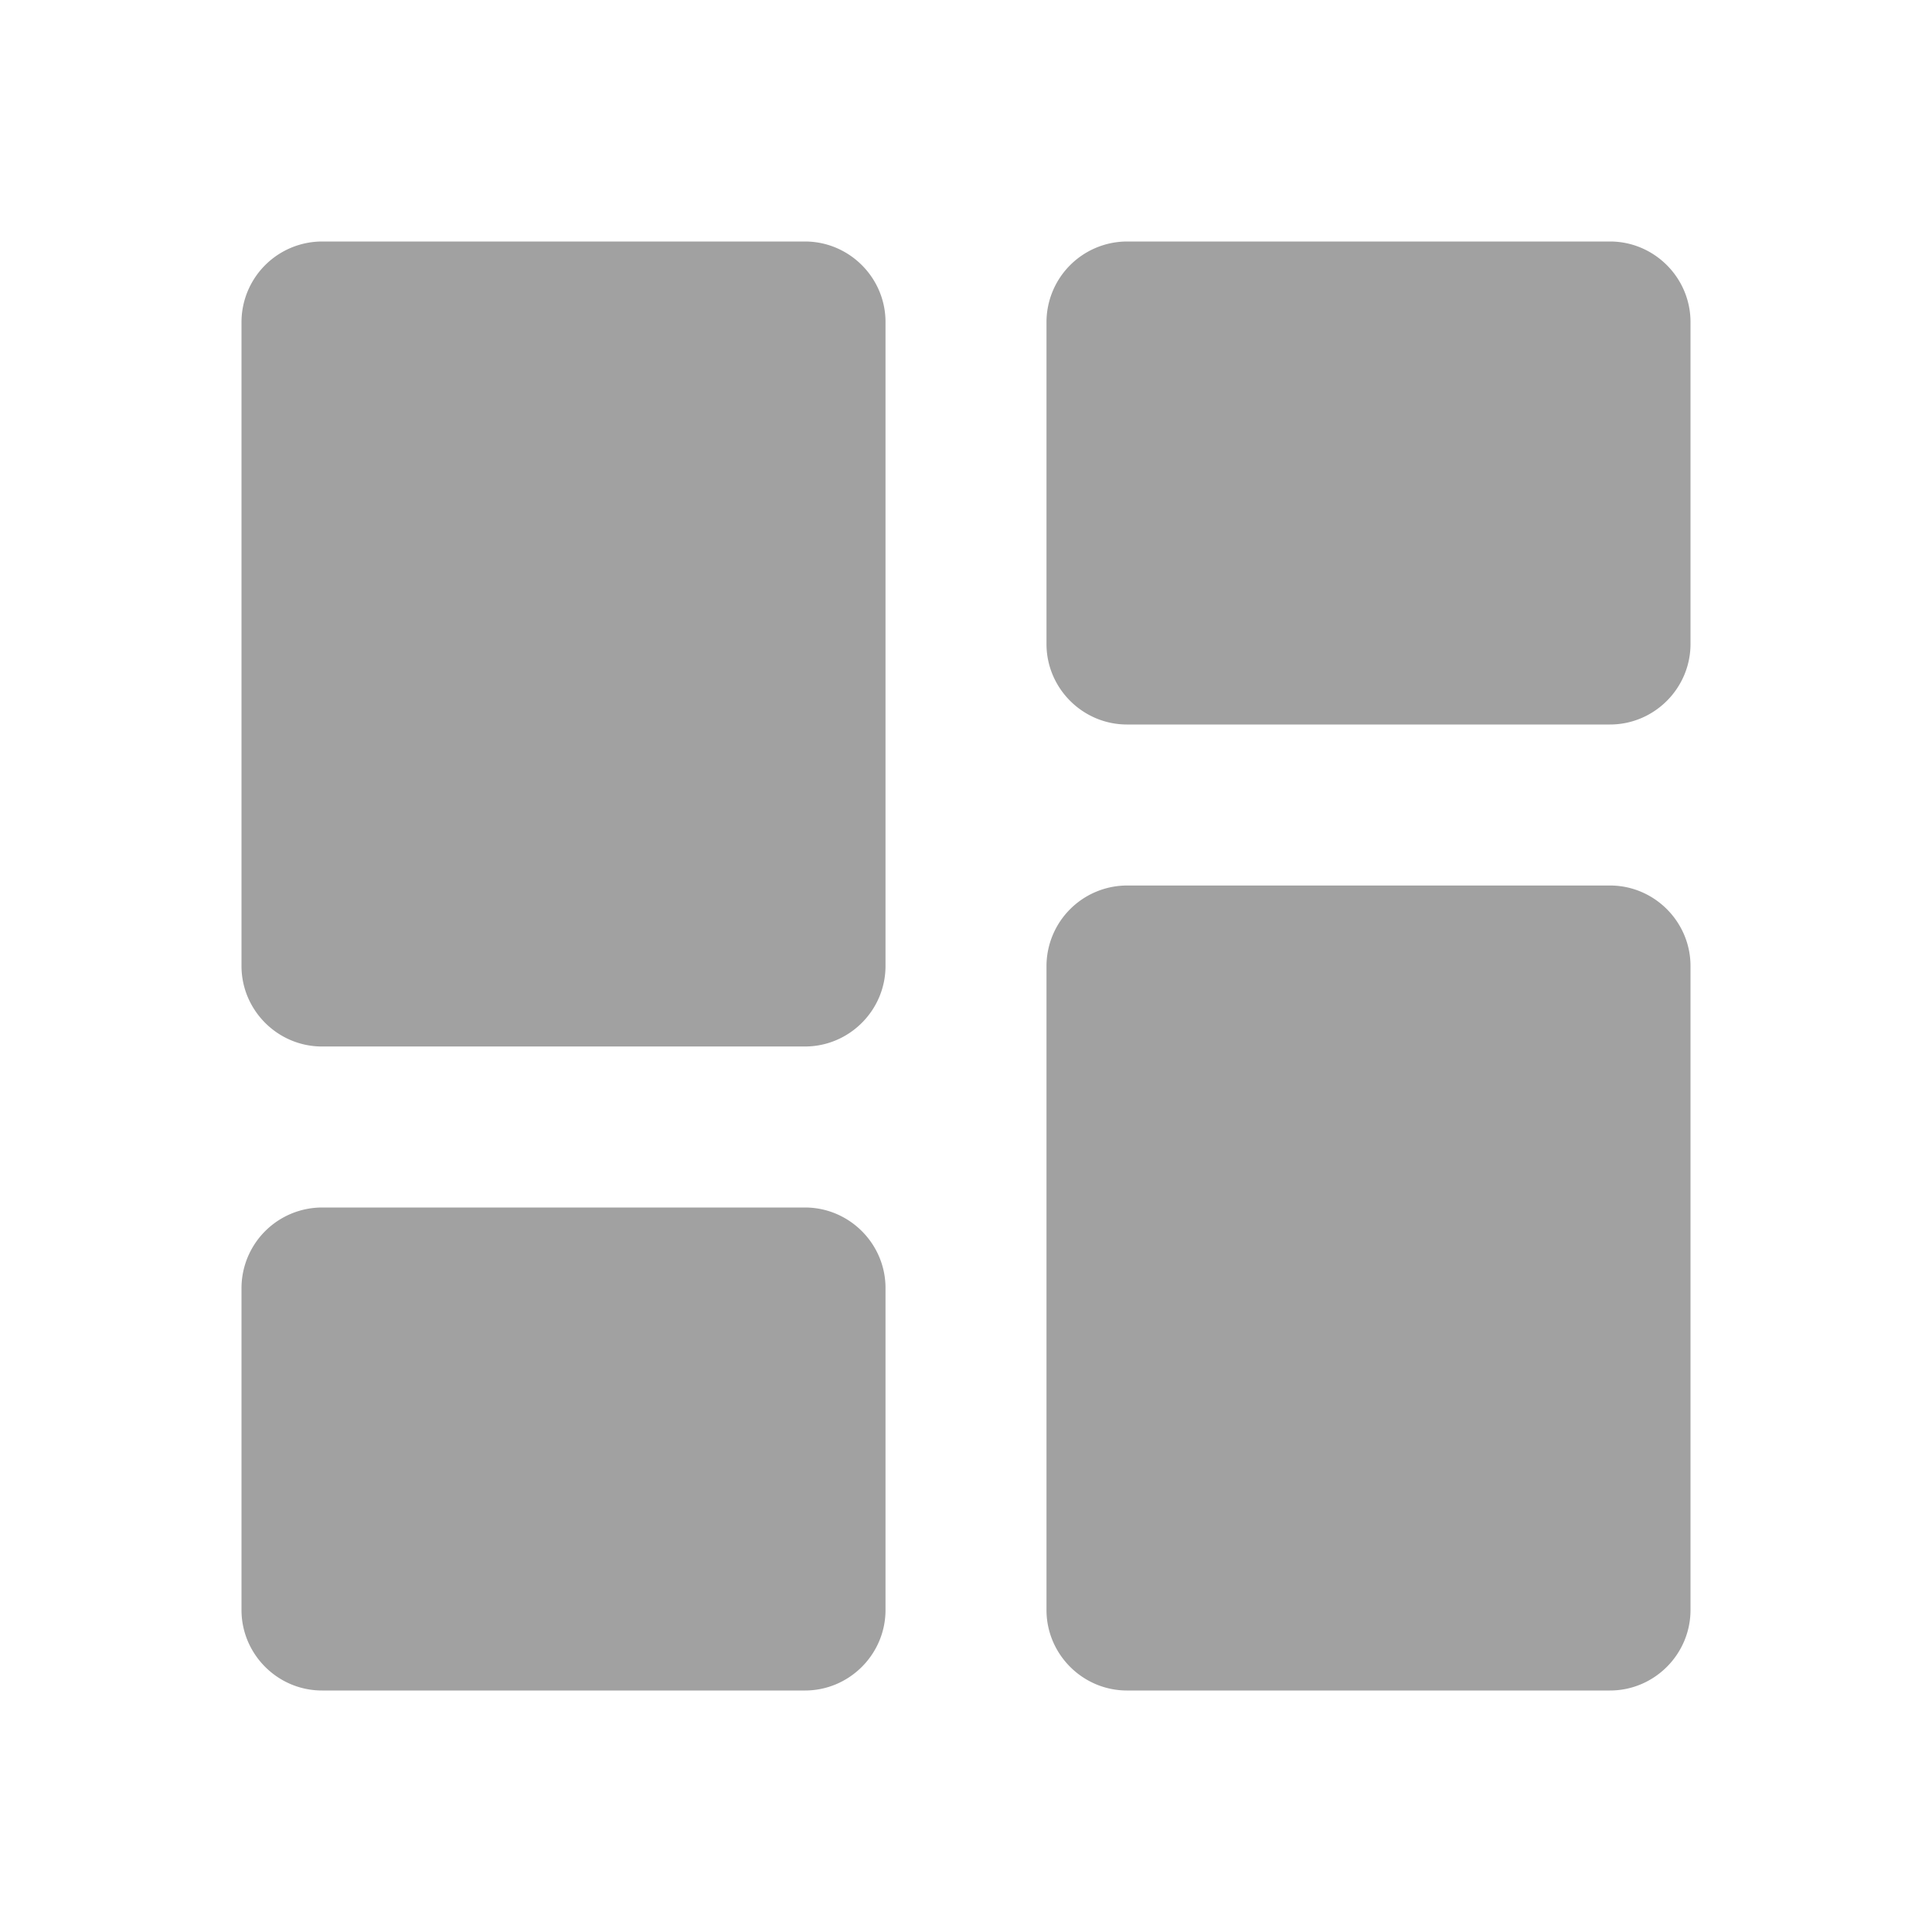 <svg width="80" height="80" viewBox="0 0 80 80" fill="none" xmlns="http://www.w3.org/2000/svg">
    <path d="M13.333 43.333h20c1.834 0 3.334-1.5 3.334-3.333V13.333c0-1.833-1.5-3.333-3.334-3.333h-20A3.343 3.343 0 0 0 10 13.333V40c0 1.833 1.5 3.333 3.333 3.333zm0 26.667h20c1.834 0 3.334-1.5 3.334-3.333V53.333c0-1.833-1.5-3.333-3.334-3.333h-20A3.343 3.343 0 0 0 10 53.333v13.334C10 68.5 11.5 70 13.333 70zm33.334 0h20C68.5 70 70 68.5 70 66.667V40c0-1.833-1.5-3.333-3.333-3.333h-20A3.343 3.343 0 0 0 43.333 40v26.667c0 1.833 1.5 3.333 3.334 3.333zm-3.334-56.667v13.334c0 1.833 1.5 3.333 3.334 3.333h20C68.5 30 70 28.5 70 26.667V13.333C70 11.5 68.5 10 66.667 10h-20a3.343 3.343 0 0 0-3.334 3.333z" fill="#A1A1A1"/>
</svg>
